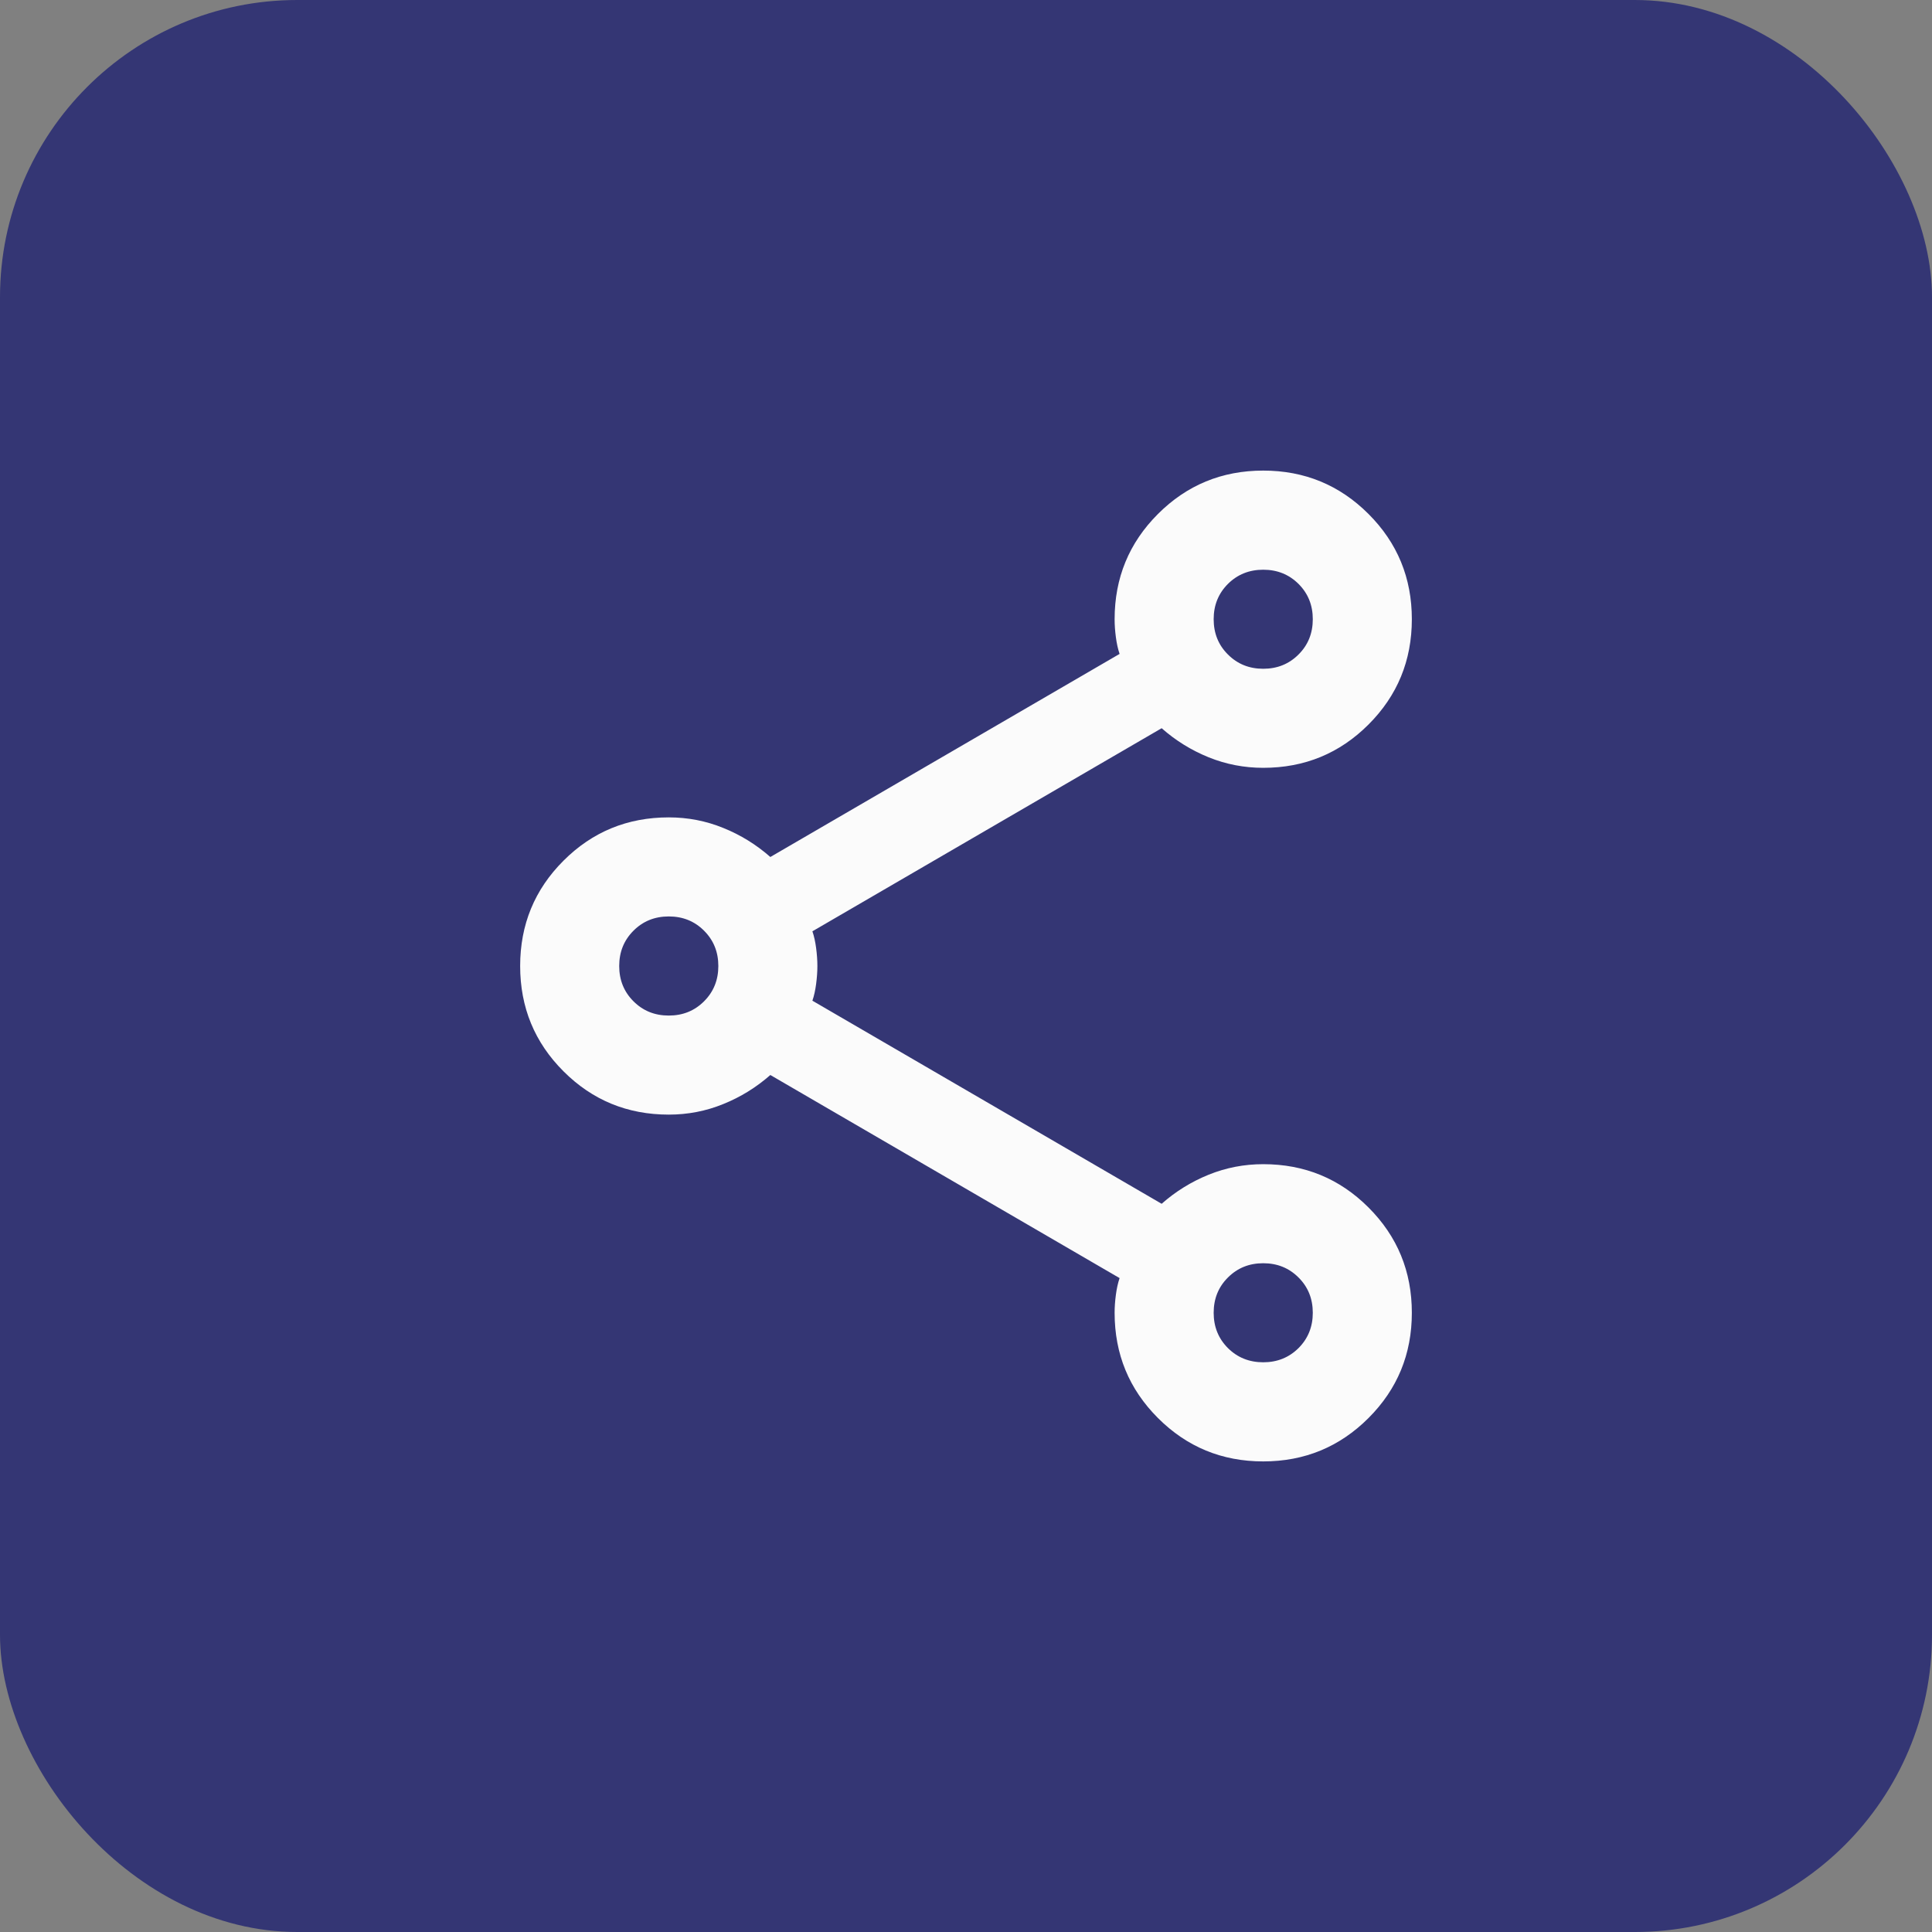 <svg width="26" height="26" viewBox="0 0 26 26" fill="none" xmlns="http://www.w3.org/2000/svg">
<rect x="0" y="0" width="26" height="26" fill="#808080" stroke="none"/>
<rect width="26" height="26" rx="4" fill="#343674"/>
<mask id="mask0_0_1" style="mask-type:alpha" maskUnits="userSpaceOnUse" x="5" y="5" width="16" height="16">
<rect x="5" y="5" width="16" height="16" fill="#FBFBFB"/>
</mask>
<g mask="url(#mask0_0_1)">
<path d="M17 19.667C16.444 19.667 15.972 19.472 15.583 19.083C15.194 18.694 15 18.222 15 17.667C15 17.589 15.006 17.508 15.017 17.425C15.028 17.342 15.044 17.267 15.067 17.2L10.367 14.467C10.178 14.633 9.967 14.764 9.733 14.858C9.5 14.953 9.256 15 9 15C8.444 15 7.972 14.806 7.583 14.417C7.194 14.028 7 13.556 7 13C7 12.444 7.194 11.972 7.583 11.583C7.972 11.194 8.444 11 9 11C9.256 11 9.5 11.047 9.733 11.142C9.967 11.236 10.178 11.367 10.367 11.533L15.067 8.8C15.044 8.733 15.028 8.658 15.017 8.575C15.006 8.492 15 8.411 15 8.333C15 7.778 15.194 7.306 15.583 6.917C15.972 6.528 16.444 6.333 17 6.333C17.556 6.333 18.028 6.528 18.417 6.917C18.806 7.306 19 7.778 19 8.333C19 8.889 18.806 9.361 18.417 9.75C18.028 10.139 17.556 10.333 17 10.333C16.744 10.333 16.5 10.286 16.267 10.192C16.033 10.097 15.822 9.967 15.633 9.8L10.933 12.533C10.956 12.6 10.972 12.675 10.983 12.758C10.994 12.842 11 12.922 11 13C11 13.078 10.994 13.158 10.983 13.242C10.972 13.325 10.956 13.4 10.933 13.467L15.633 16.2C15.822 16.033 16.033 15.903 16.267 15.808C16.5 15.714 16.744 15.667 17 15.667C17.556 15.667 18.028 15.861 18.417 16.25C18.806 16.639 19 17.111 19 17.667C19 18.222 18.806 18.694 18.417 19.083C18.028 19.472 17.556 19.667 17 19.667ZM17 9C17.189 9 17.347 8.936 17.475 8.808C17.603 8.681 17.667 8.522 17.667 8.333C17.667 8.144 17.603 7.986 17.475 7.858C17.347 7.731 17.189 7.667 17 7.667C16.811 7.667 16.653 7.731 16.525 7.858C16.397 7.986 16.333 8.144 16.333 8.333C16.333 8.522 16.397 8.681 16.525 8.808C16.653 8.936 16.811 9 17 9ZM9 13.667C9.189 13.667 9.347 13.603 9.475 13.475C9.603 13.347 9.667 13.189 9.667 13C9.667 12.811 9.603 12.653 9.475 12.525C9.347 12.397 9.189 12.333 9 12.333C8.811 12.333 8.653 12.397 8.525 12.525C8.397 12.653 8.333 12.811 8.333 13C8.333 13.189 8.397 13.347 8.525 13.475C8.653 13.603 8.811 13.667 9 13.667ZM17 18.333C17.189 18.333 17.347 18.269 17.475 18.142C17.603 18.014 17.667 17.855 17.667 17.667C17.667 17.478 17.603 17.319 17.475 17.192C17.347 17.064 17.189 17 17 17C16.811 17 16.653 17.064 16.525 17.192C16.397 17.319 16.333 17.478 16.333 17.667C16.333 17.855 16.397 18.014 16.525 18.142C16.653 18.269 16.811 18.333 17 18.333Z" fill="#FBFBFB"/>
</g>
</svg>
